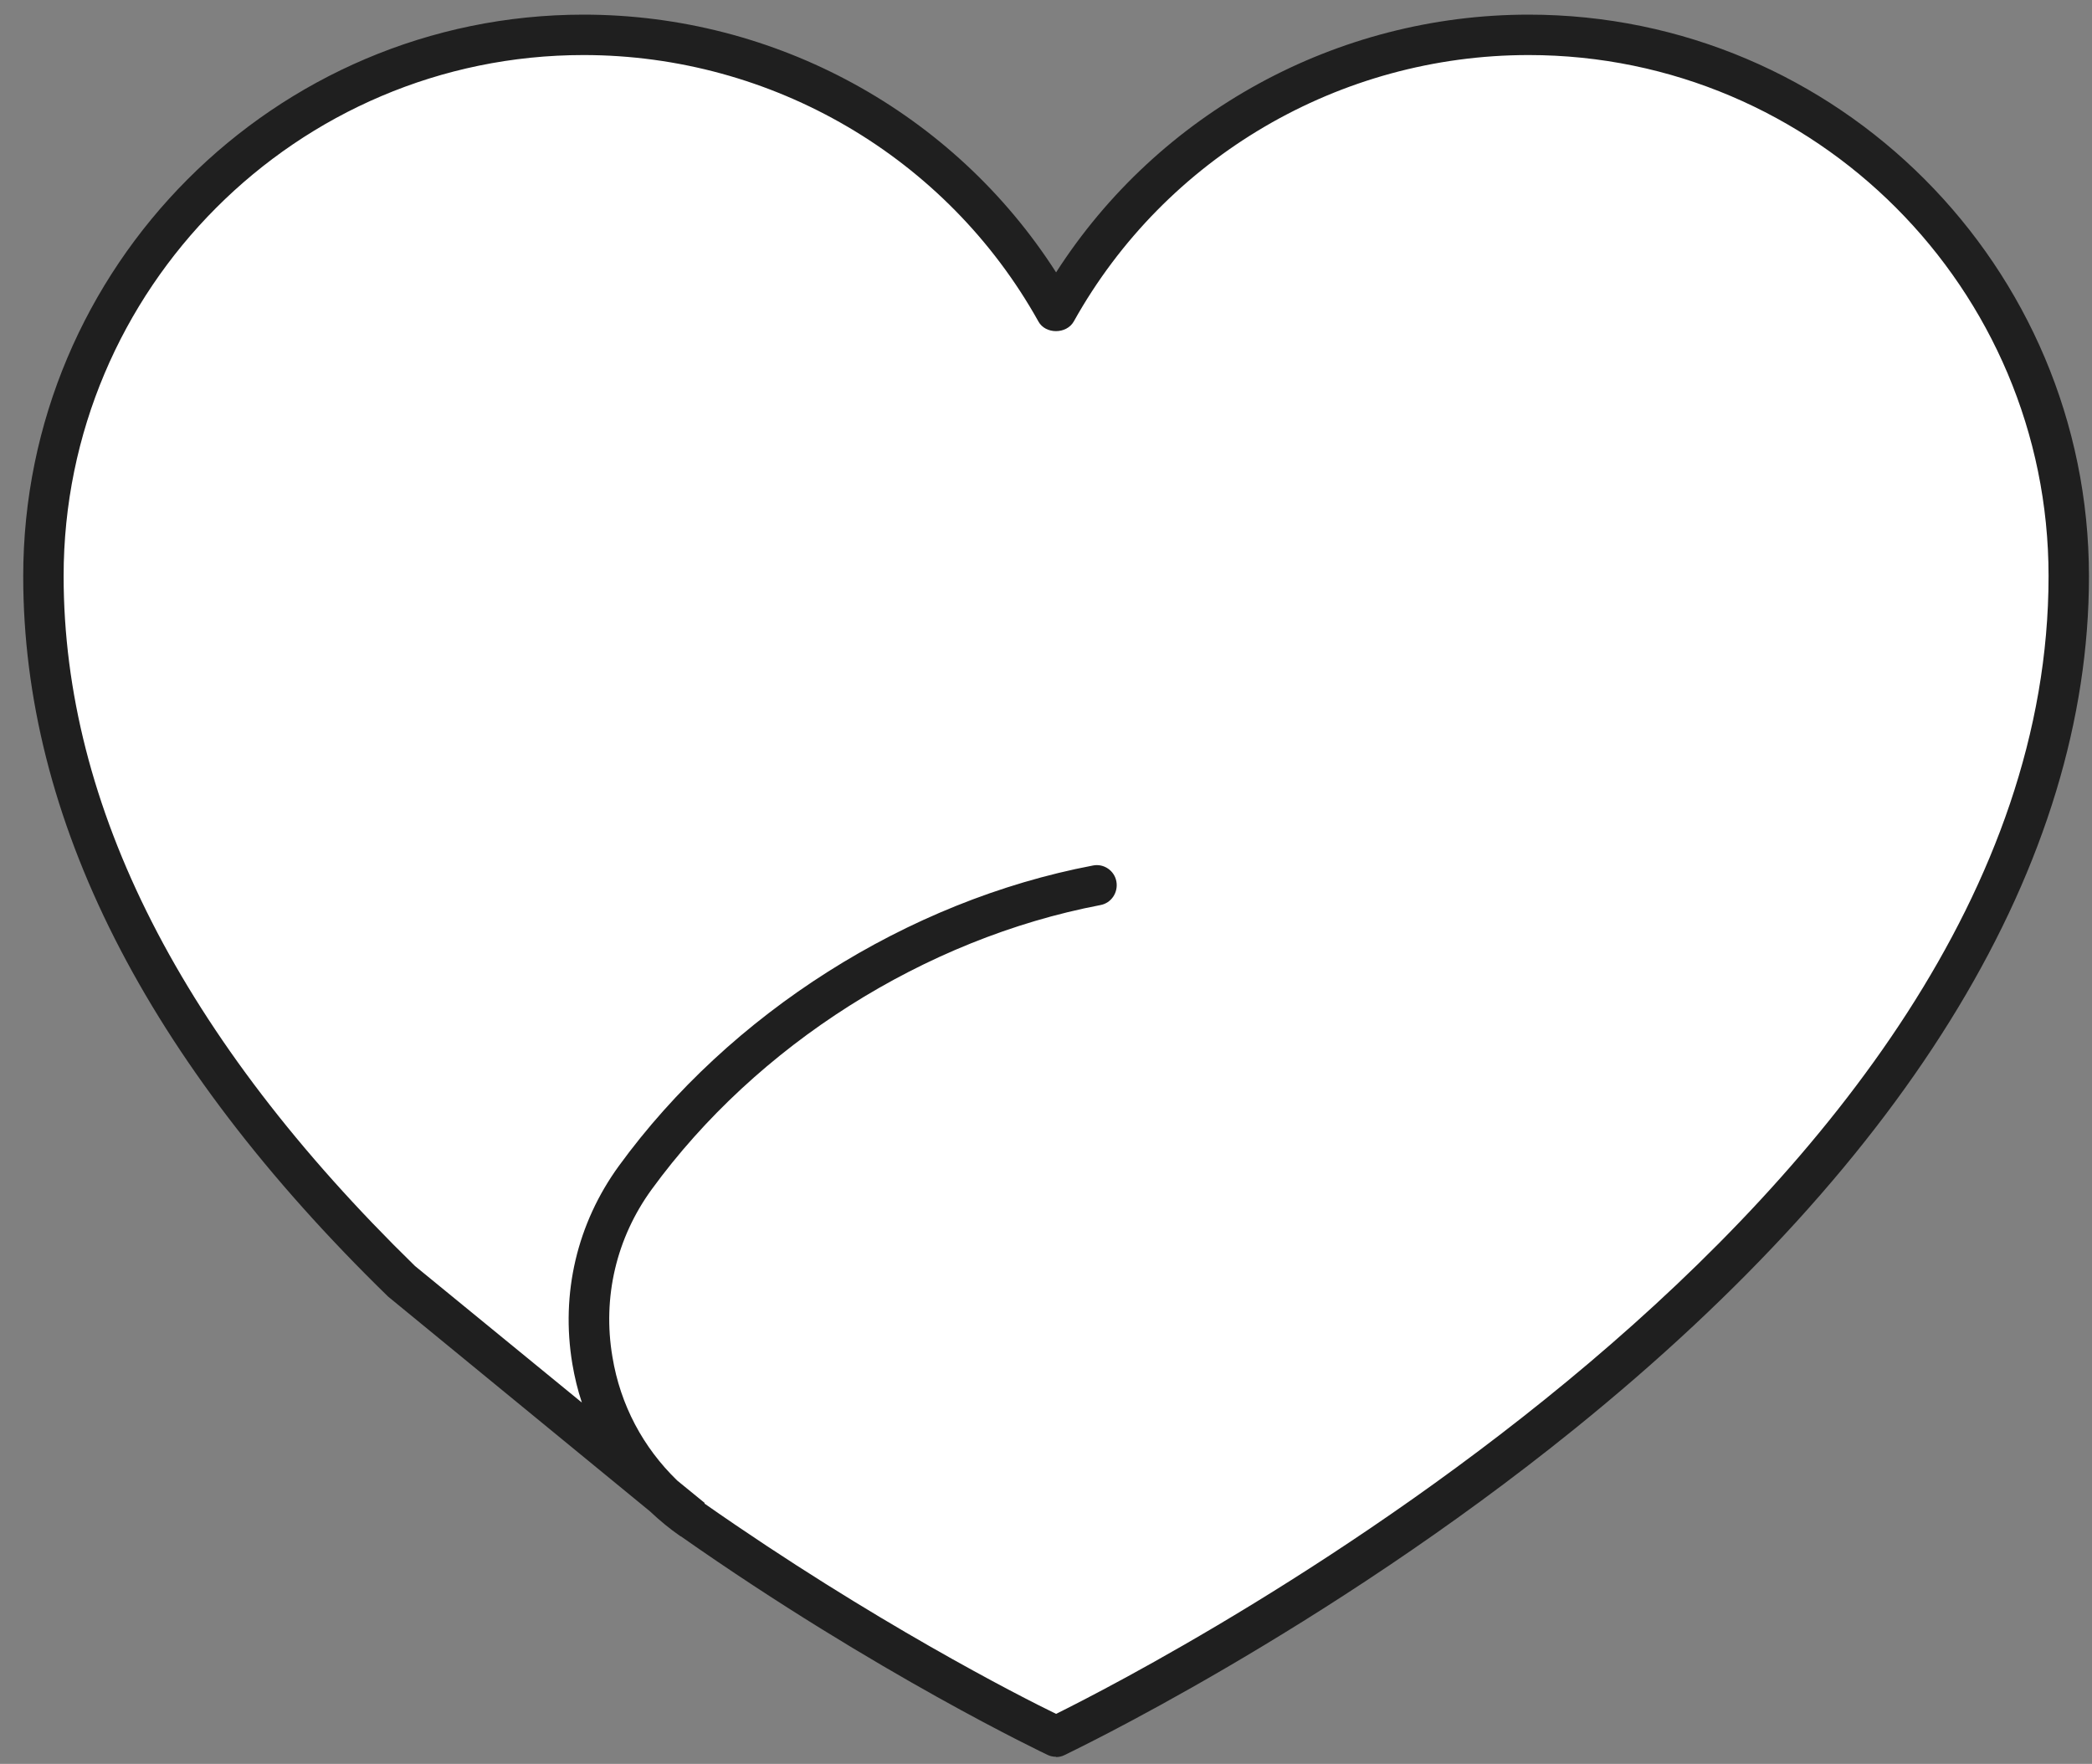 <svg width="51" height="43" viewBox="0 0 51 43" fill="none" xmlns="http://www.w3.org/2000/svg">
<rect x="0" y="0" width="51" height="43" fill="#808080" stroke="none"/>
<path d="M26.737 21.592C22.171 22.467 18.027 25.229 15.491 28.716C13.549 31.389 14.178 35.149 16.879 37.043C21.699 40.42 25.746 42.328 25.746 42.328C25.746 42.328 50.44 30.705 50.44 14.044C50.44 6.825 44.547 0.843 37.273 0.843C32.309 0.843 27.995 3.57 25.753 7.59C23.511 3.57 19.19 0.843 14.233 0.843C6.959 0.843 1.065 6.818 1.065 14.044C1.065 20.717 5.031 26.583 9.782 31.218L16.886 37.043" fill="white"/>
<path d="M25.746 42.827C25.671 42.827 25.602 42.813 25.534 42.779C25.493 42.759 21.391 40.817 16.599 37.453C16.599 37.453 16.599 37.453 16.592 37.453C16.325 37.269 16.079 37.064 15.847 36.845L9.461 31.608C3.547 25.845 0.566 19.944 0.566 14.051C0.566 6.503 6.692 0.357 14.226 0.357C18.909 0.357 23.251 2.743 25.746 6.64C28.248 2.743 32.59 0.357 37.266 0.357C44.8 0.357 50.926 6.497 50.926 14.051C50.926 21.018 46.591 28.203 38.394 34.828C32.248 39.798 26.013 42.752 25.951 42.786C25.883 42.82 25.814 42.834 25.739 42.834L25.746 42.827ZM17.173 36.653C21.275 39.525 24.857 41.35 25.746 41.781C28.139 40.598 49.941 29.393 49.941 14.044C49.941 7.037 44.253 1.342 37.266 1.342C32.658 1.342 28.412 3.83 26.177 7.837C25.999 8.151 25.486 8.151 25.315 7.837C23.08 3.83 18.827 1.342 14.226 1.342C7.239 1.342 1.551 7.044 1.551 14.044C1.551 19.657 4.436 25.318 10.117 30.863L14.185 34.192C14.083 33.885 14.007 33.57 13.953 33.249C13.666 31.533 14.069 29.823 15.088 28.422C17.795 24.703 22.116 21.961 26.642 21.1C26.908 21.045 27.168 21.223 27.216 21.489C27.264 21.756 27.093 22.016 26.826 22.064C22.54 22.884 18.451 25.475 15.887 28.996C15.026 30.179 14.684 31.628 14.93 33.078C15.122 34.247 15.676 35.286 16.51 36.093L17.18 36.64L17.173 36.653Z" fill="#1F1F1F"/>
</svg>
